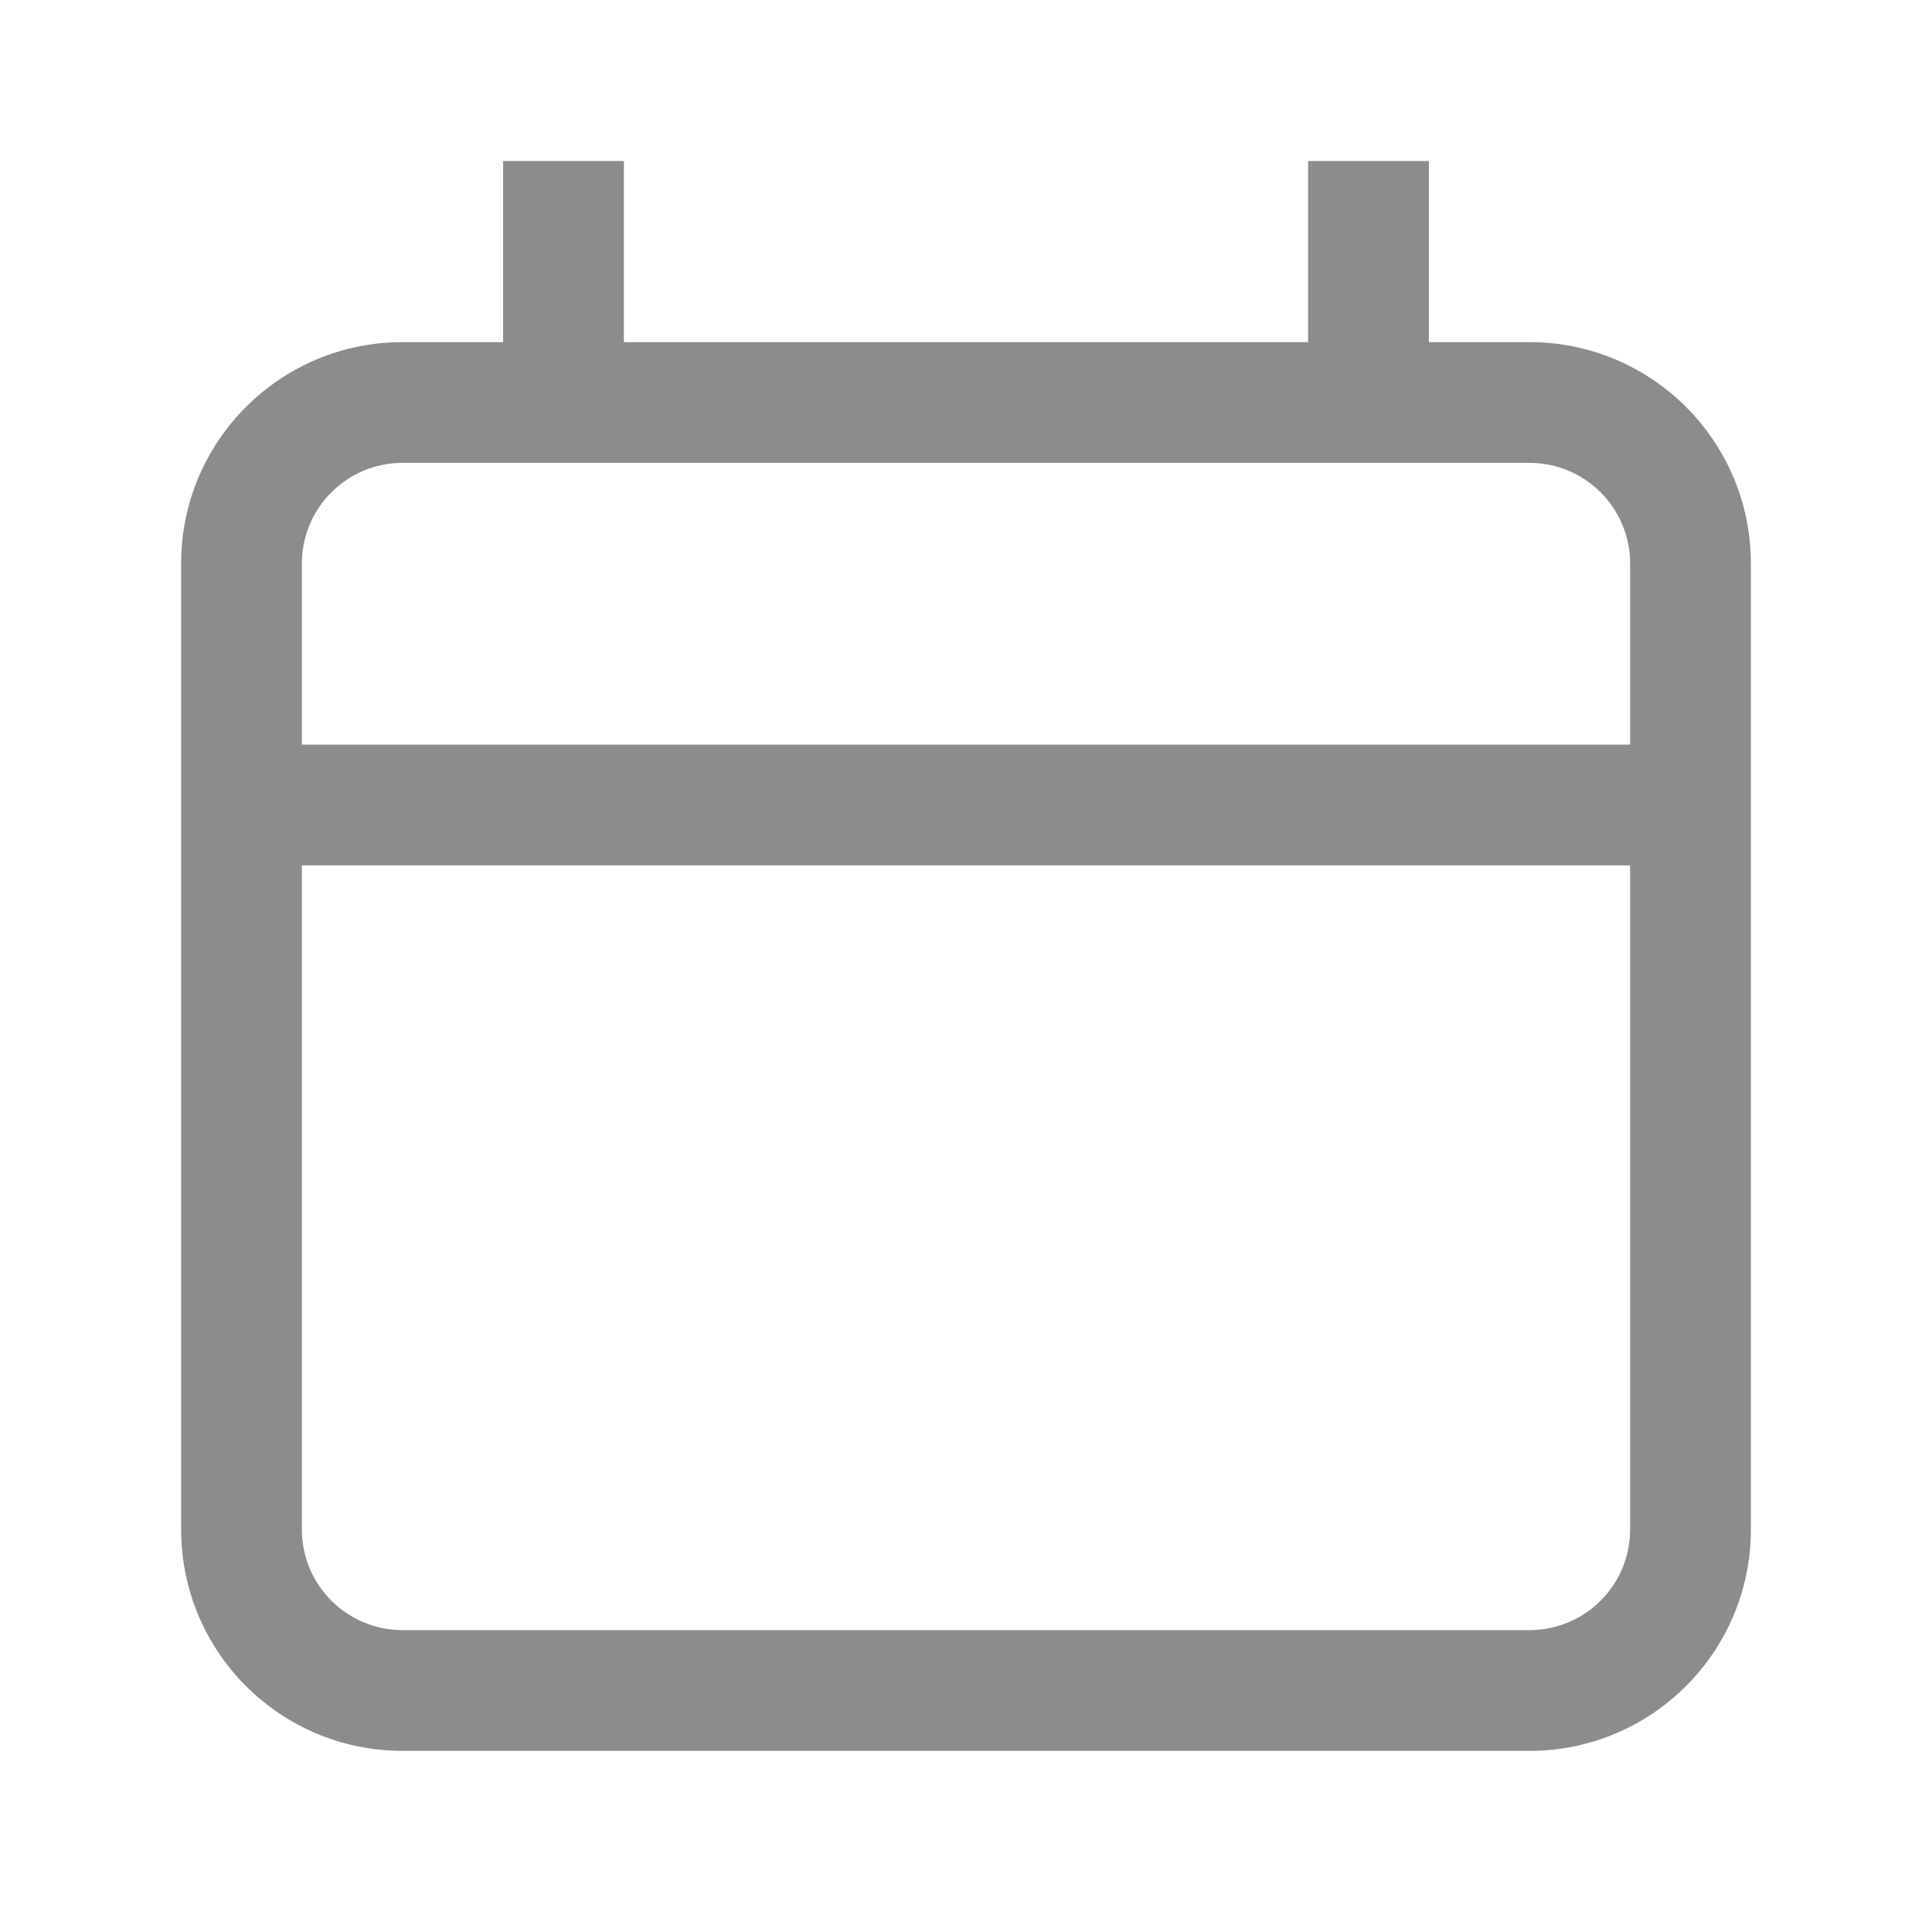 <svg width="24" height="24" viewBox="0 0 24 24" fill="none" xmlns="http://www.w3.org/2000/svg">
<g opacity="0.5">
<path fill-rule="evenodd" clip-rule="evenodd" d="M7.75 2V4.25H16.25V2H17.75V4.25H19C20.519 4.25 21.75 5.481 21.75 7V19C21.75 20.519 20.519 21.75 19 21.75H5C3.481 21.75 2.25 20.519 2.25 19V7C2.25 5.481 3.481 4.25 5 4.25H6.25V2H7.75ZM3.75 7C3.75 6.31 4.31 5.75 5 5.75H19C19.69 5.75 20.25 6.31 20.25 7V9.25H3.75V7ZM20.25 10.75V19C20.25 19.69 19.69 20.25 19 20.25H5C4.31 20.25 3.75 19.69 3.75 19V10.75H20.25Z" fill="#1A1A1A"/>
</g>
</svg>
